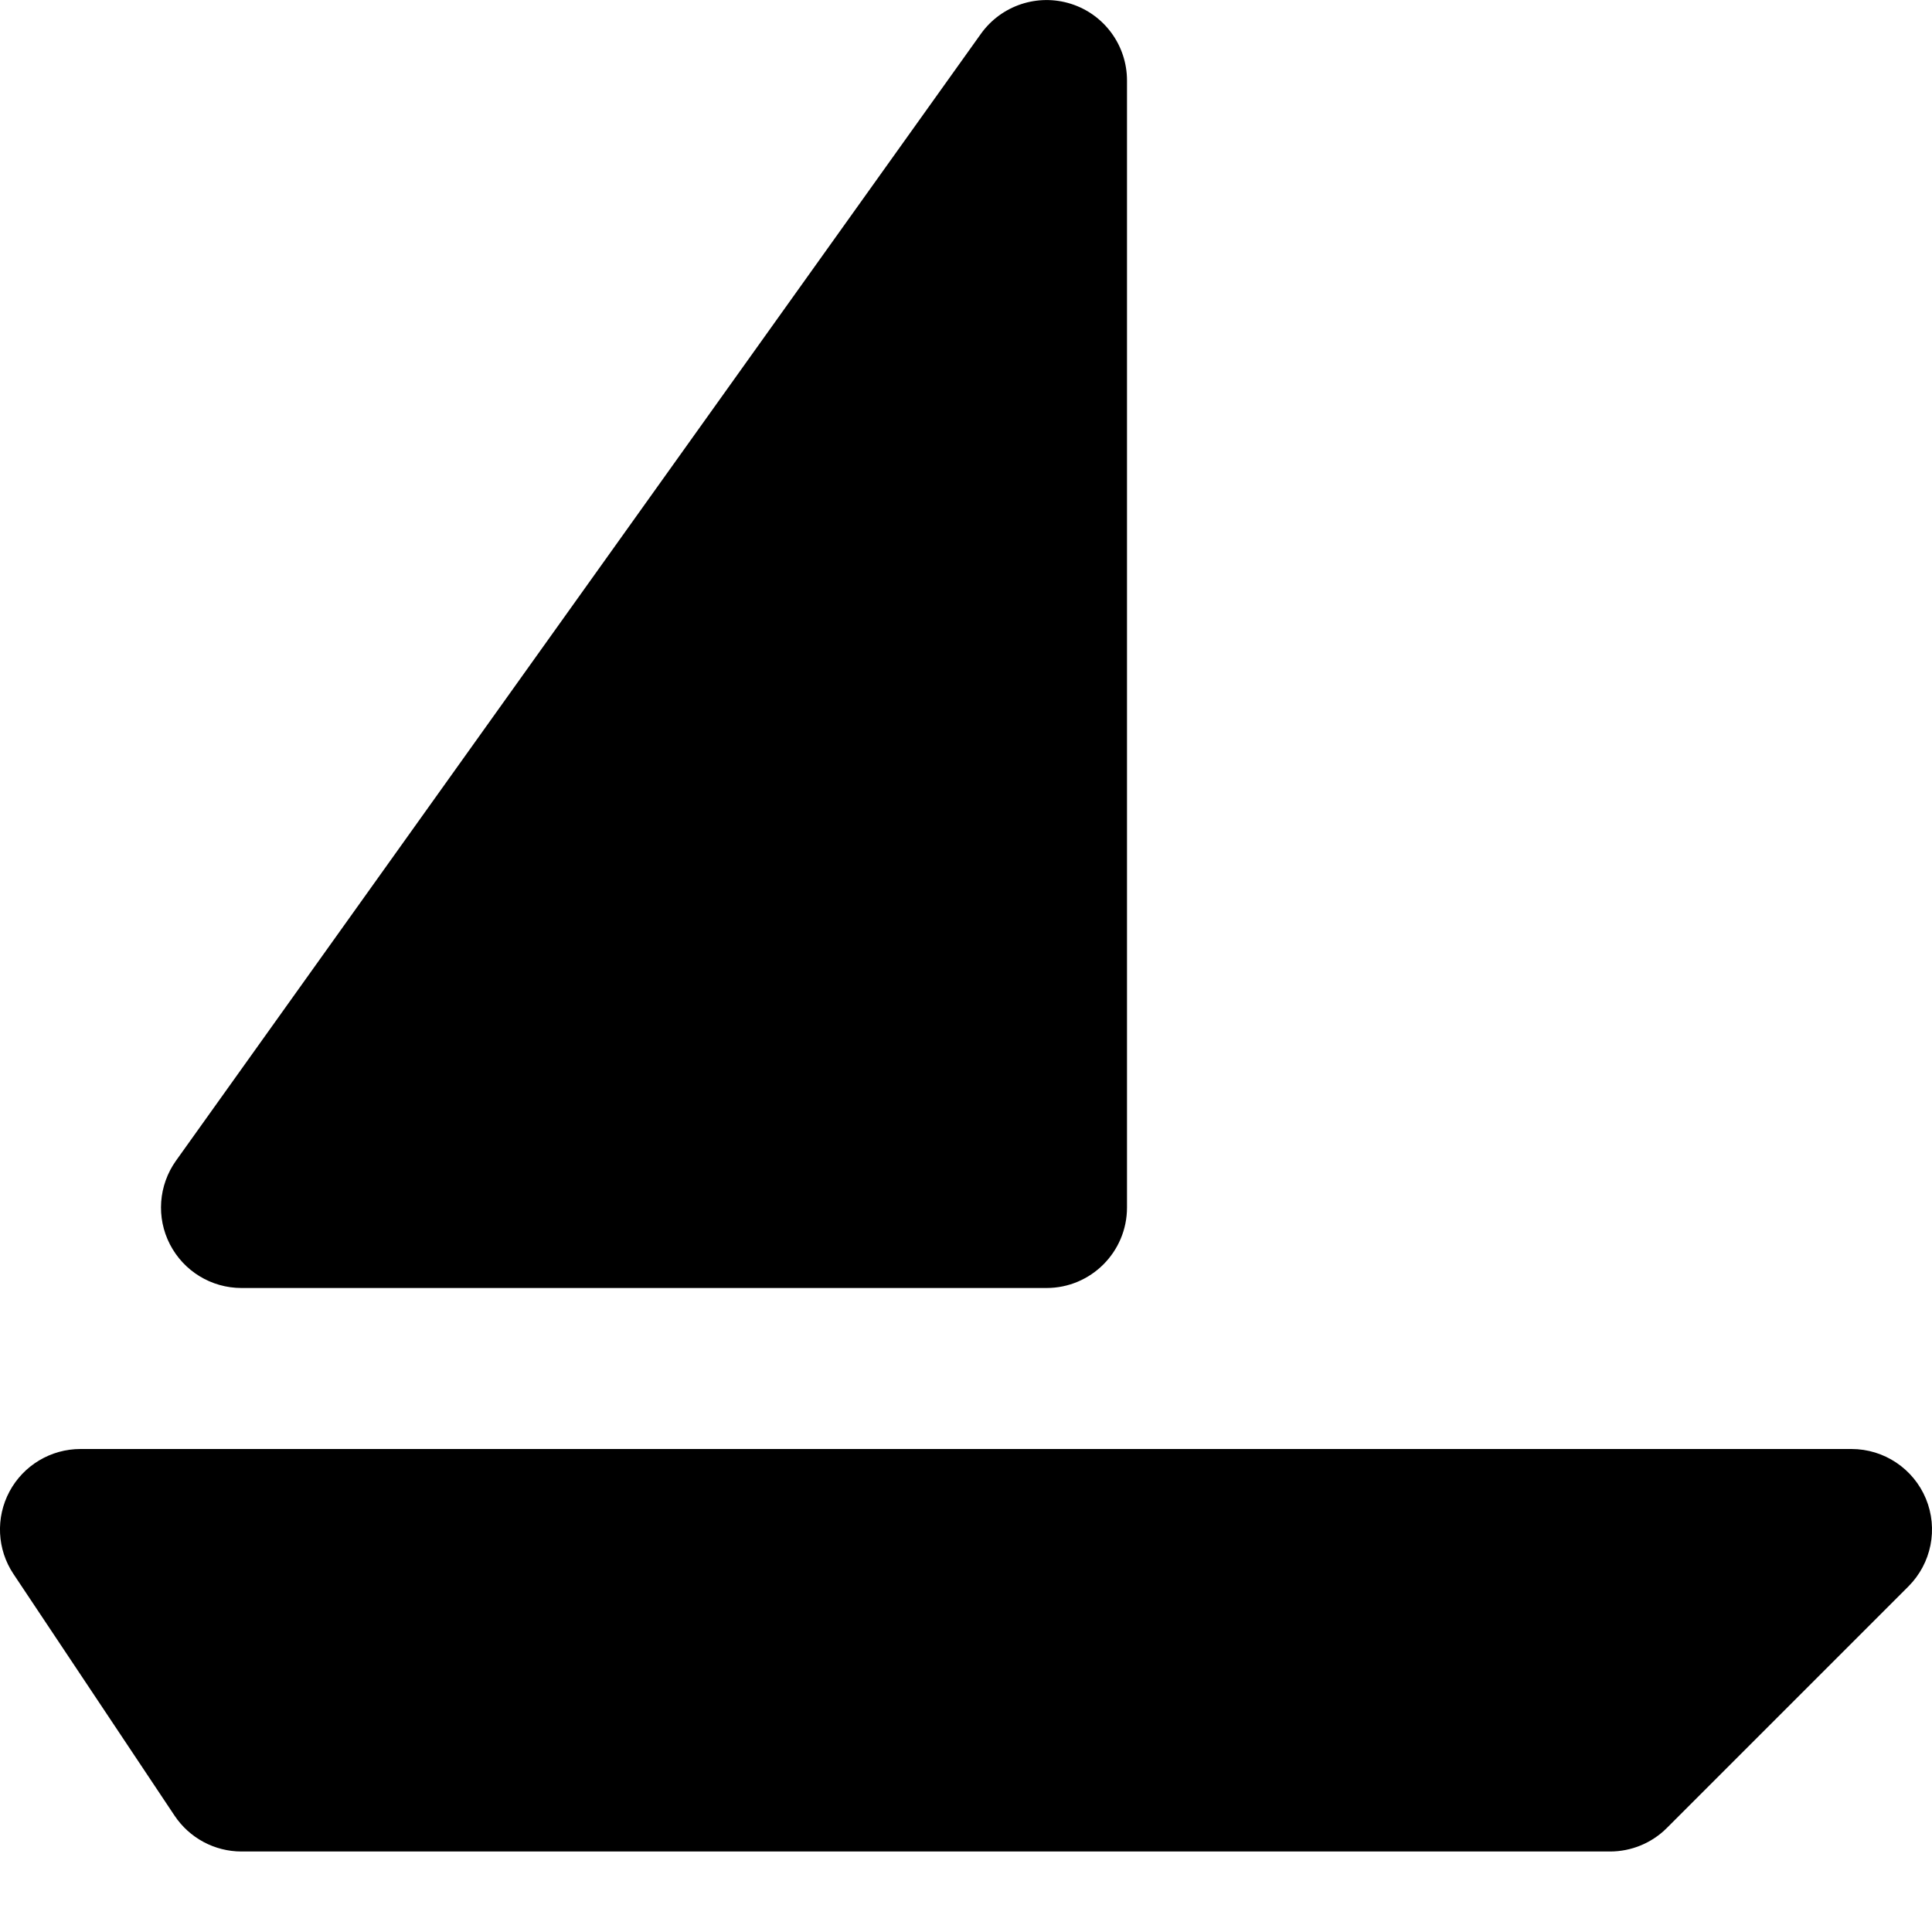 <svg id="nc_icon" version="1.1" xmlns="http://www.w3.org/2000/svg" xmlns:xlink="http://www.w3.org/1999/xlink" x="0px" y="0px" viewBox="0 0 24 24" xml:space="preserve" ><g class="nc-icon-wrapper" fill="currentColor"><path data-color="color-2" fill="currentColor" d="M23,18H1c-0.369,0-0.708,0.203-0.882,0.528c-0.174,0.325-0.155,0.72,0.05,1.026l2,3 C2.354,22.833,2.666,23,3,23h17c0.265,0,0.52-0.105,0.707-0.293l3-3c0.286-0.286,0.372-0.716,0.217-1.09 C23.769,18.244,23.404,18,23,18z"></path> <path fill="currentColor" d="M3,16h10c0.552,0,1-0.448,1-1V1c0-0.435-0.281-0.82-0.695-0.952c-0.414-0.132-0.866,0.018-1.119,0.371 l-10,14c-0.217,0.305-0.247,0.706-0.075,1.039S2.625,16,3,16z"></path></g></svg>